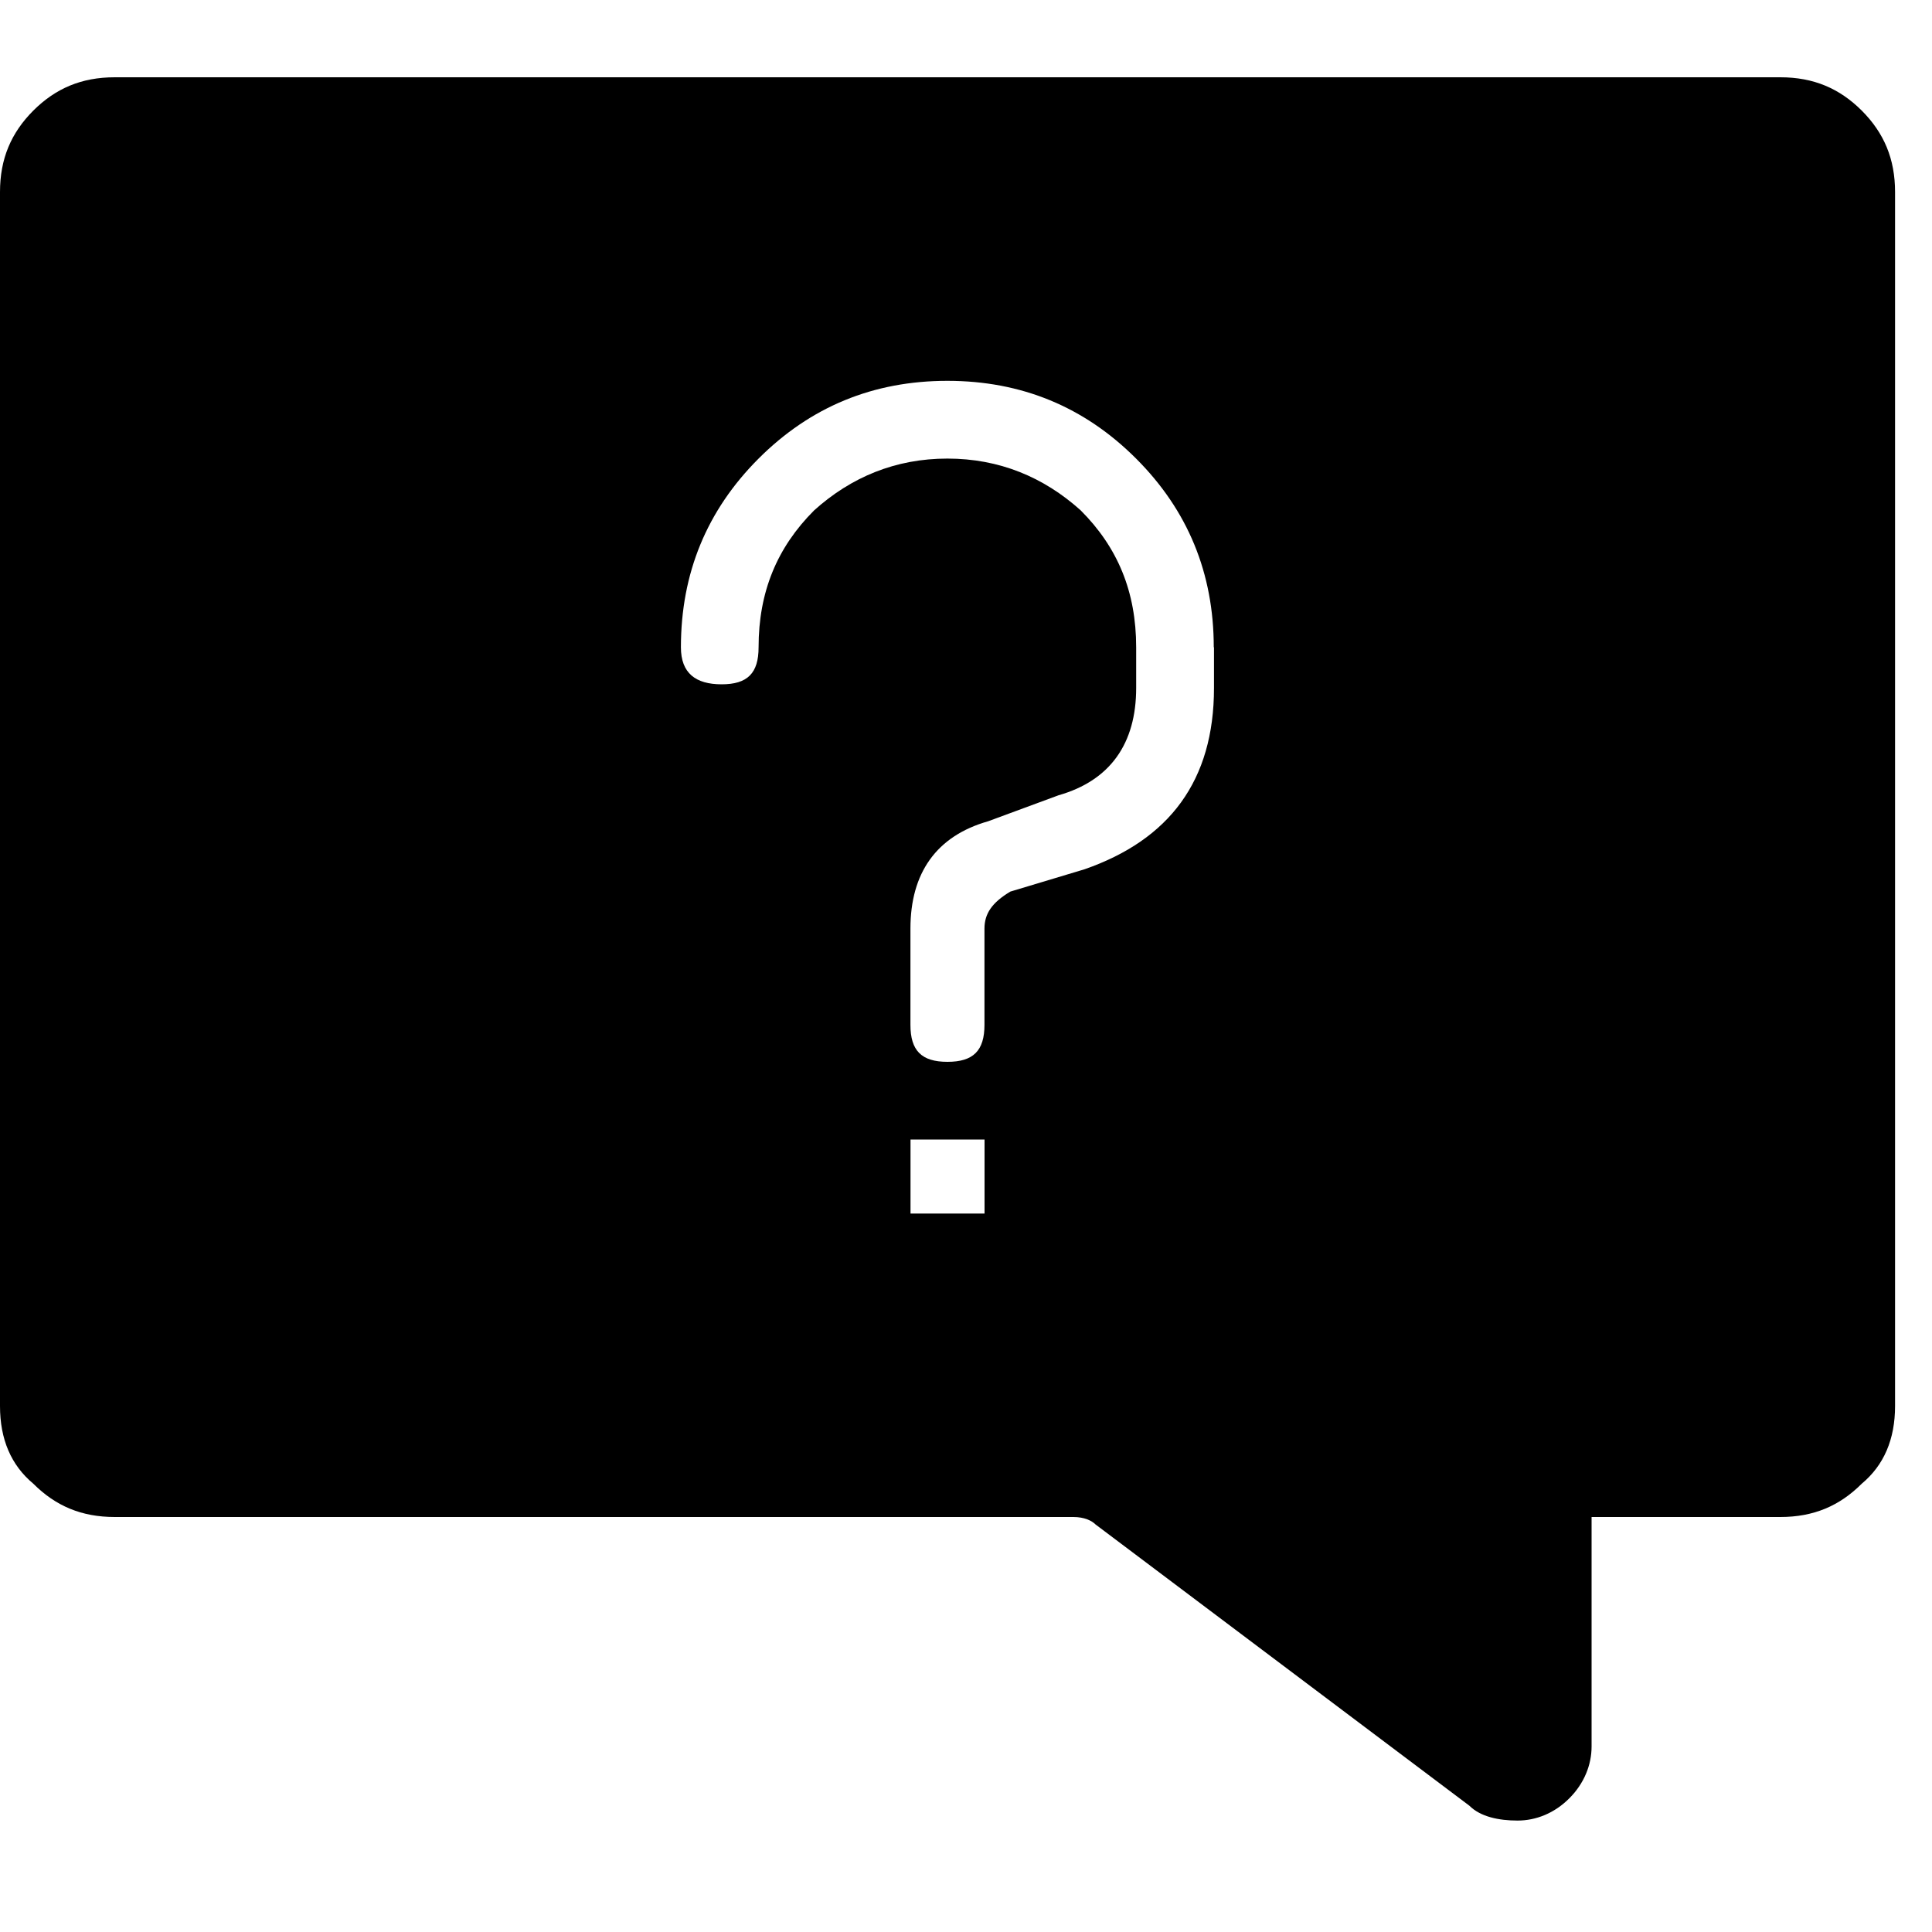 <svg xmlns="http://www.w3.org/2000/svg" viewBox="0 0 25 25" id="chat-help-solid">
  <path d="M23.037,1 C23.037,1 23.037,1 23.037,1 C23.037,1 1.485,1 1.485,1 C1.054,1 0.719,1.144 0.431,1.431 C0.144,1.719 0,2.054 0,2.485 C0,2.485 0,2.485 0,2.485 C0,2.485 0,18.194 0,18.194 C0,18.625 0.144,18.96 0.431,19.199 C0.719,19.487 1.054,19.63 1.485,19.63 C1.485,19.63 1.485,19.63 1.485,19.63 C1.485,19.63 13.889,19.63 13.889,19.63 C14.033,19.63 14.128,19.678 14.177,19.727 C14.177,19.727 14.177,19.727 14.177,19.727 C14.177,19.727 19.014,23.366 19.014,23.366 C19.158,23.51 19.397,23.558 19.637,23.558 C19.877,23.558 20.116,23.462 20.307,23.27 C20.498,23.079 20.595,22.839 20.595,22.6 C20.595,22.6 20.595,22.6 20.595,22.6 C20.595,22.6 20.595,19.63 20.595,19.63 C20.595,19.63 23.037,19.63 23.037,19.63 C23.468,19.63 23.803,19.487 24.091,19.199 C24.378,18.96 24.522,18.624 24.522,18.194 C24.522,18.194 24.522,18.194 24.522,18.194 C24.522,18.194 24.522,2.485 24.522,2.485 C24.522,2.054 24.378,1.719 24.091,1.431 C23.803,1.144 23.468,1 23.037,1 Z M12.74,14.745 C12.74,14.745 12.74,15.703 12.74,15.703 C12.74,15.703 11.782,15.703 11.782,15.703 C11.782,15.703 11.782,14.745 11.782,14.745 C11.782,14.745 12.74,14.745 12.74,14.745 Z M15.709,8.376 C15.709,8.376 15.709,8.902 15.709,8.902 C15.709,10.1 15.134,10.866 14.032,11.249 C14.032,11.249 14.032,11.249 14.032,11.249 C14.032,11.249 13.074,11.537 13.074,11.537 C12.835,11.68 12.739,11.824 12.739,12.016 C12.739,12.016 12.739,12.016 12.739,12.016 C12.739,12.016 12.739,13.261 12.739,13.261 C12.739,13.596 12.595,13.74 12.26,13.74 C11.925,13.74 11.781,13.596 11.781,13.261 C11.781,13.261 11.781,13.261 11.781,13.261 C11.781,13.261 11.781,12.016 11.781,12.016 C11.781,11.297 12.116,10.818 12.787,10.627 C12.787,10.627 12.787,10.627 12.787,10.627 C12.787,10.627 13.697,10.291 13.697,10.291 C14.367,10.1 14.702,9.621 14.702,8.902 C14.702,8.902 14.702,8.902 14.702,8.902 C14.702,8.902 14.702,8.376 14.702,8.376 C14.702,7.657 14.463,7.083 13.984,6.604 C13.505,6.173 12.93,5.934 12.259,5.934 C11.589,5.934 11.014,6.173 10.535,6.604 C10.056,7.083 9.816,7.658 9.816,8.376 C9.816,8.376 9.816,8.376 9.816,8.376 C9.816,8.711 9.673,8.855 9.338,8.855 C9.338,8.855 9.338,8.855 9.338,8.855 C9.002,8.855 8.811,8.711 8.811,8.376 C8.811,8.376 8.811,8.376 8.811,8.376 C8.811,7.418 9.146,6.604 9.816,5.934 C10.487,5.263 11.301,4.928 12.259,4.928 C13.216,4.928 14.03,5.263 14.701,5.934 C15.371,6.604 15.706,7.418 15.706,8.376 C15.706,8.376 15.706,8.376 15.706,8.376 L15.709,8.376 Z"/>
  <title>Chat Help Solid</title>
</svg>